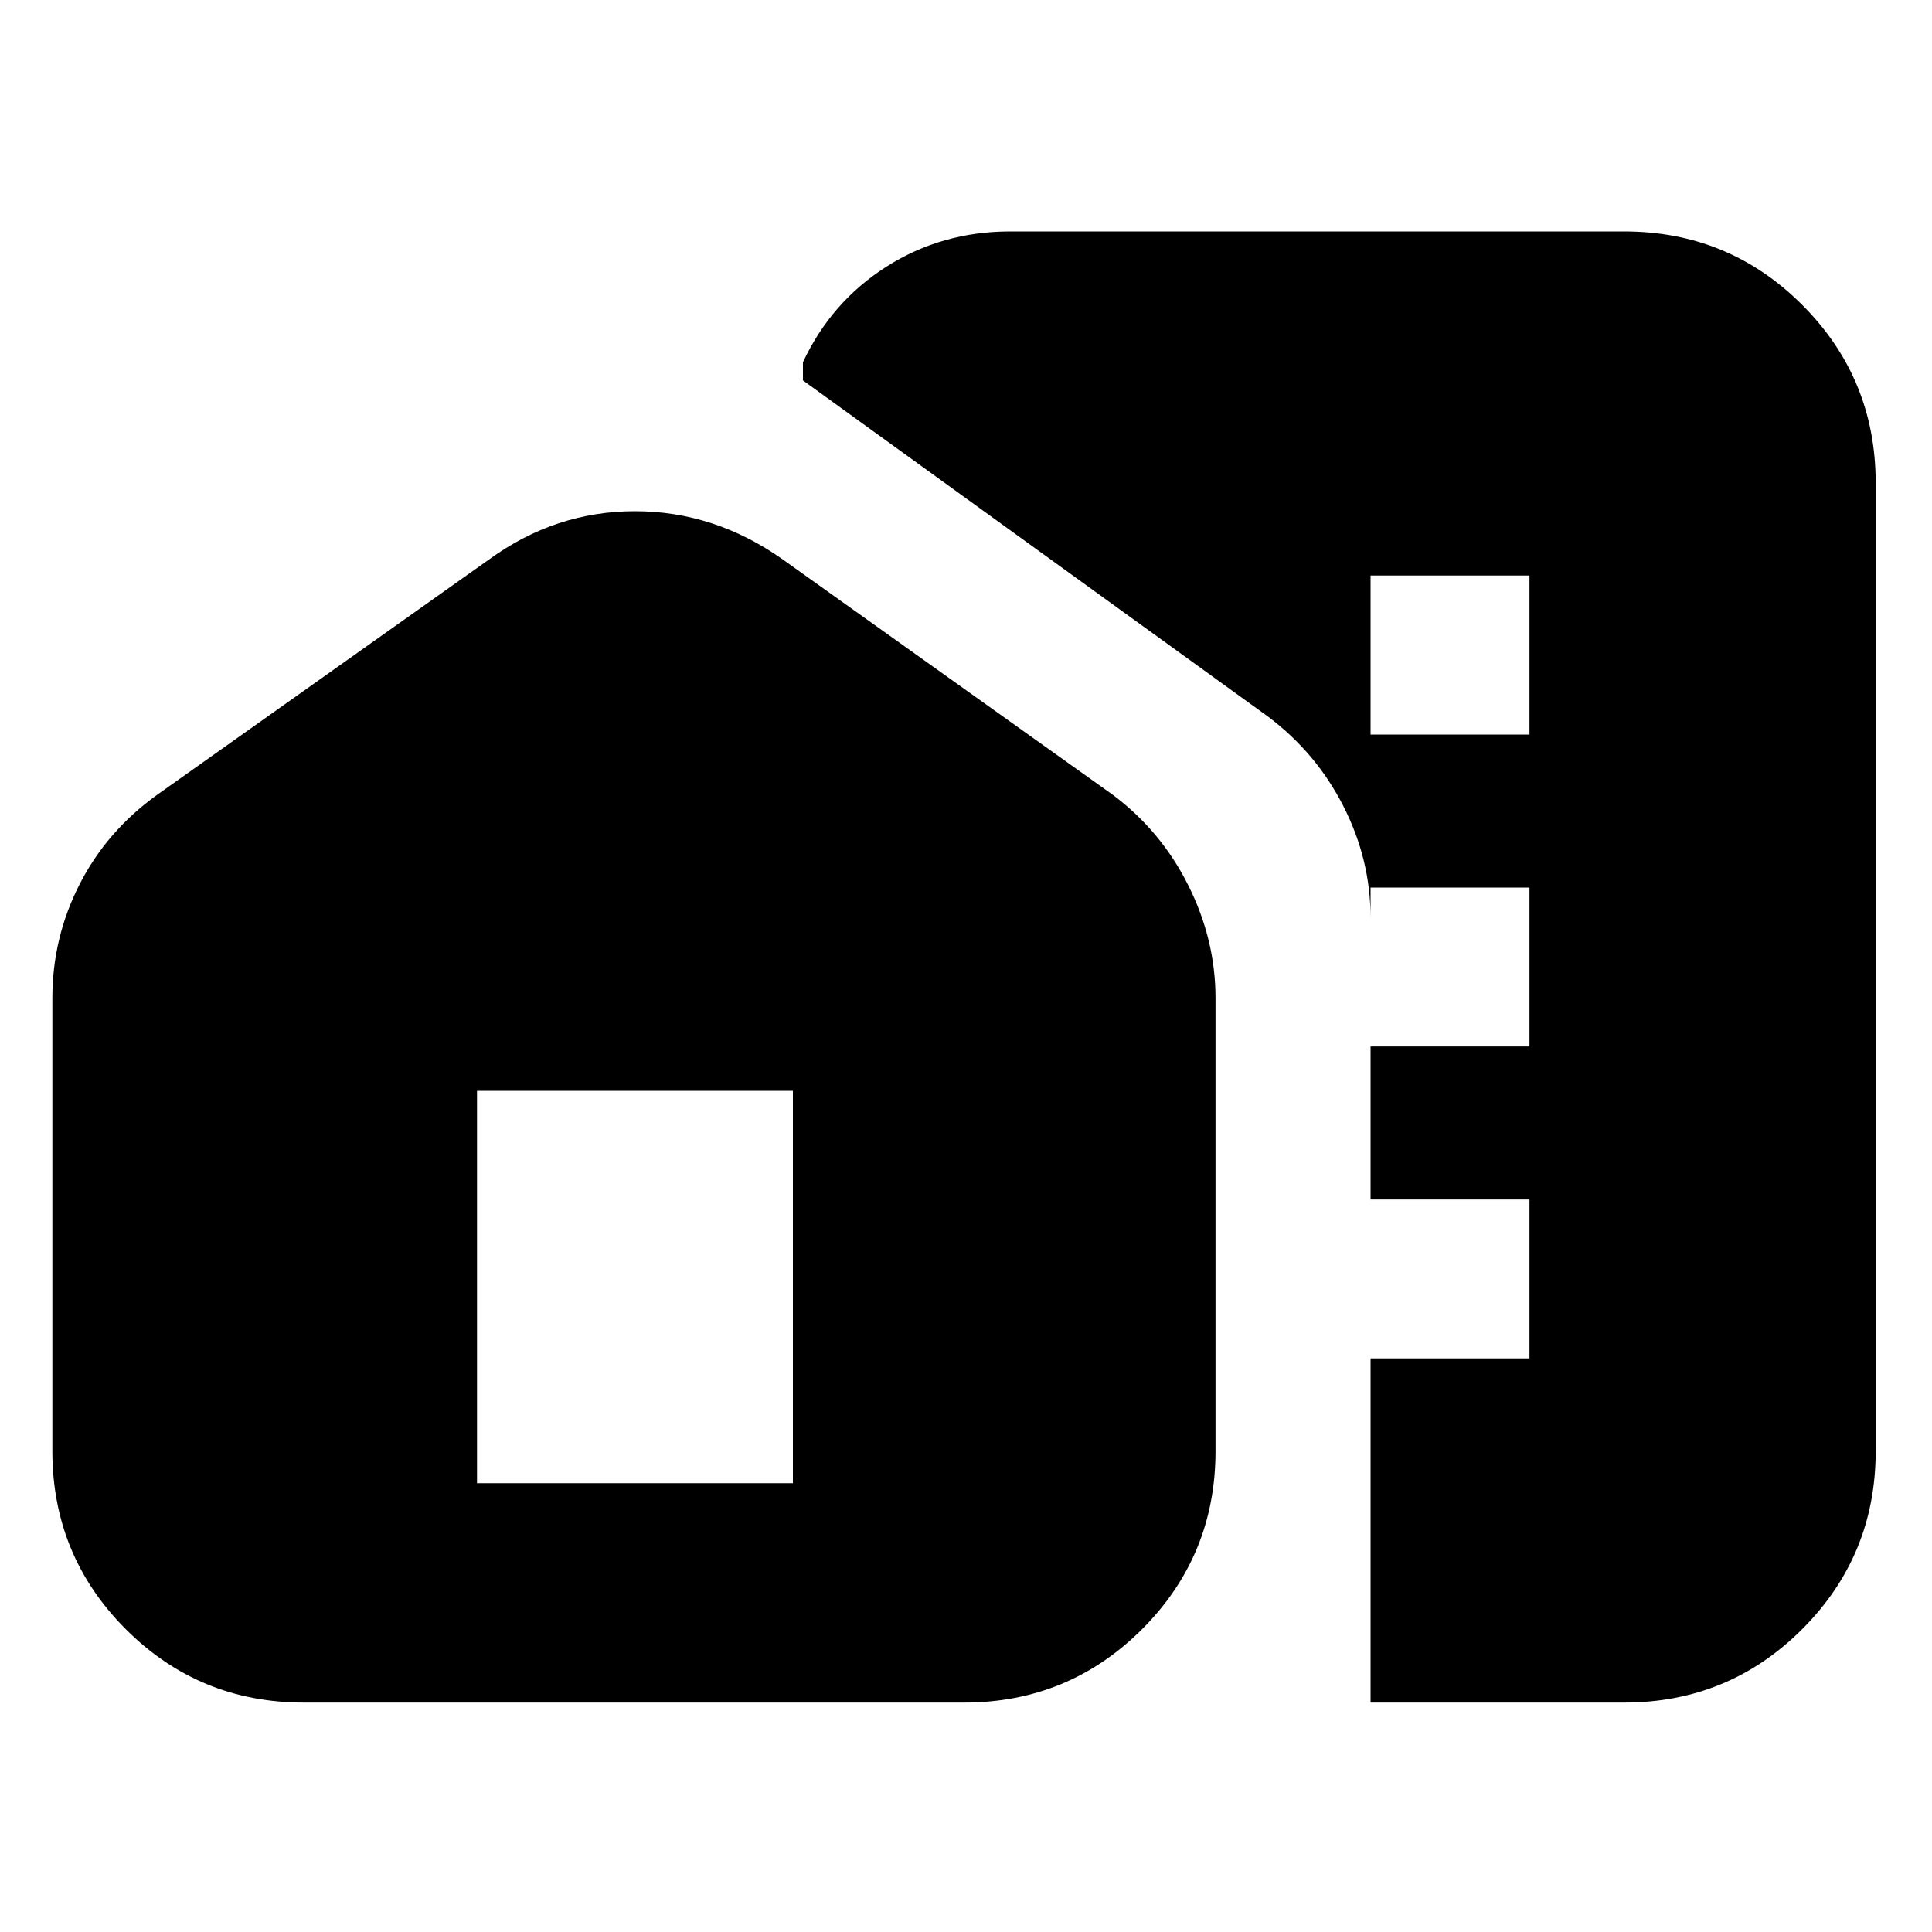 <svg xmlns="http://www.w3.org/2000/svg" height="20" width="20"><path d="M3.146 17.625Q2.062 17.625 1.302 16.865Q0.542 16.104 0.542 15.021V10.333Q0.542 9.708 0.823 9.156Q1.104 8.604 1.625 8.229L5.062 5.792Q5.75 5.292 6.573 5.292Q7.396 5.292 8.104 5.792L11.521 8.229Q12.021 8.604 12.302 9.167Q12.583 9.729 12.583 10.333V15.021Q12.583 16.104 11.823 16.865Q11.062 17.625 9.979 17.625ZM14.188 17.625V9.5Q14.188 8.896 13.906 8.344Q13.625 7.792 13.125 7.417L8.312 3.938V3.75Q8.604 3.125 9.177 2.76Q9.75 2.396 10.458 2.396H16.812Q17.896 2.396 18.656 3.156Q19.417 3.917 19.417 5V15.021Q19.417 16.104 18.656 16.865Q17.896 17.625 16.812 17.625ZM4.938 15.354H8.208V11.292H4.938ZM14.188 14.062H15.833V12.417H14.188ZM14.188 10.833H15.833V9.188H14.188ZM14.188 7.604H15.833V5.958H14.188Z"/></svg>